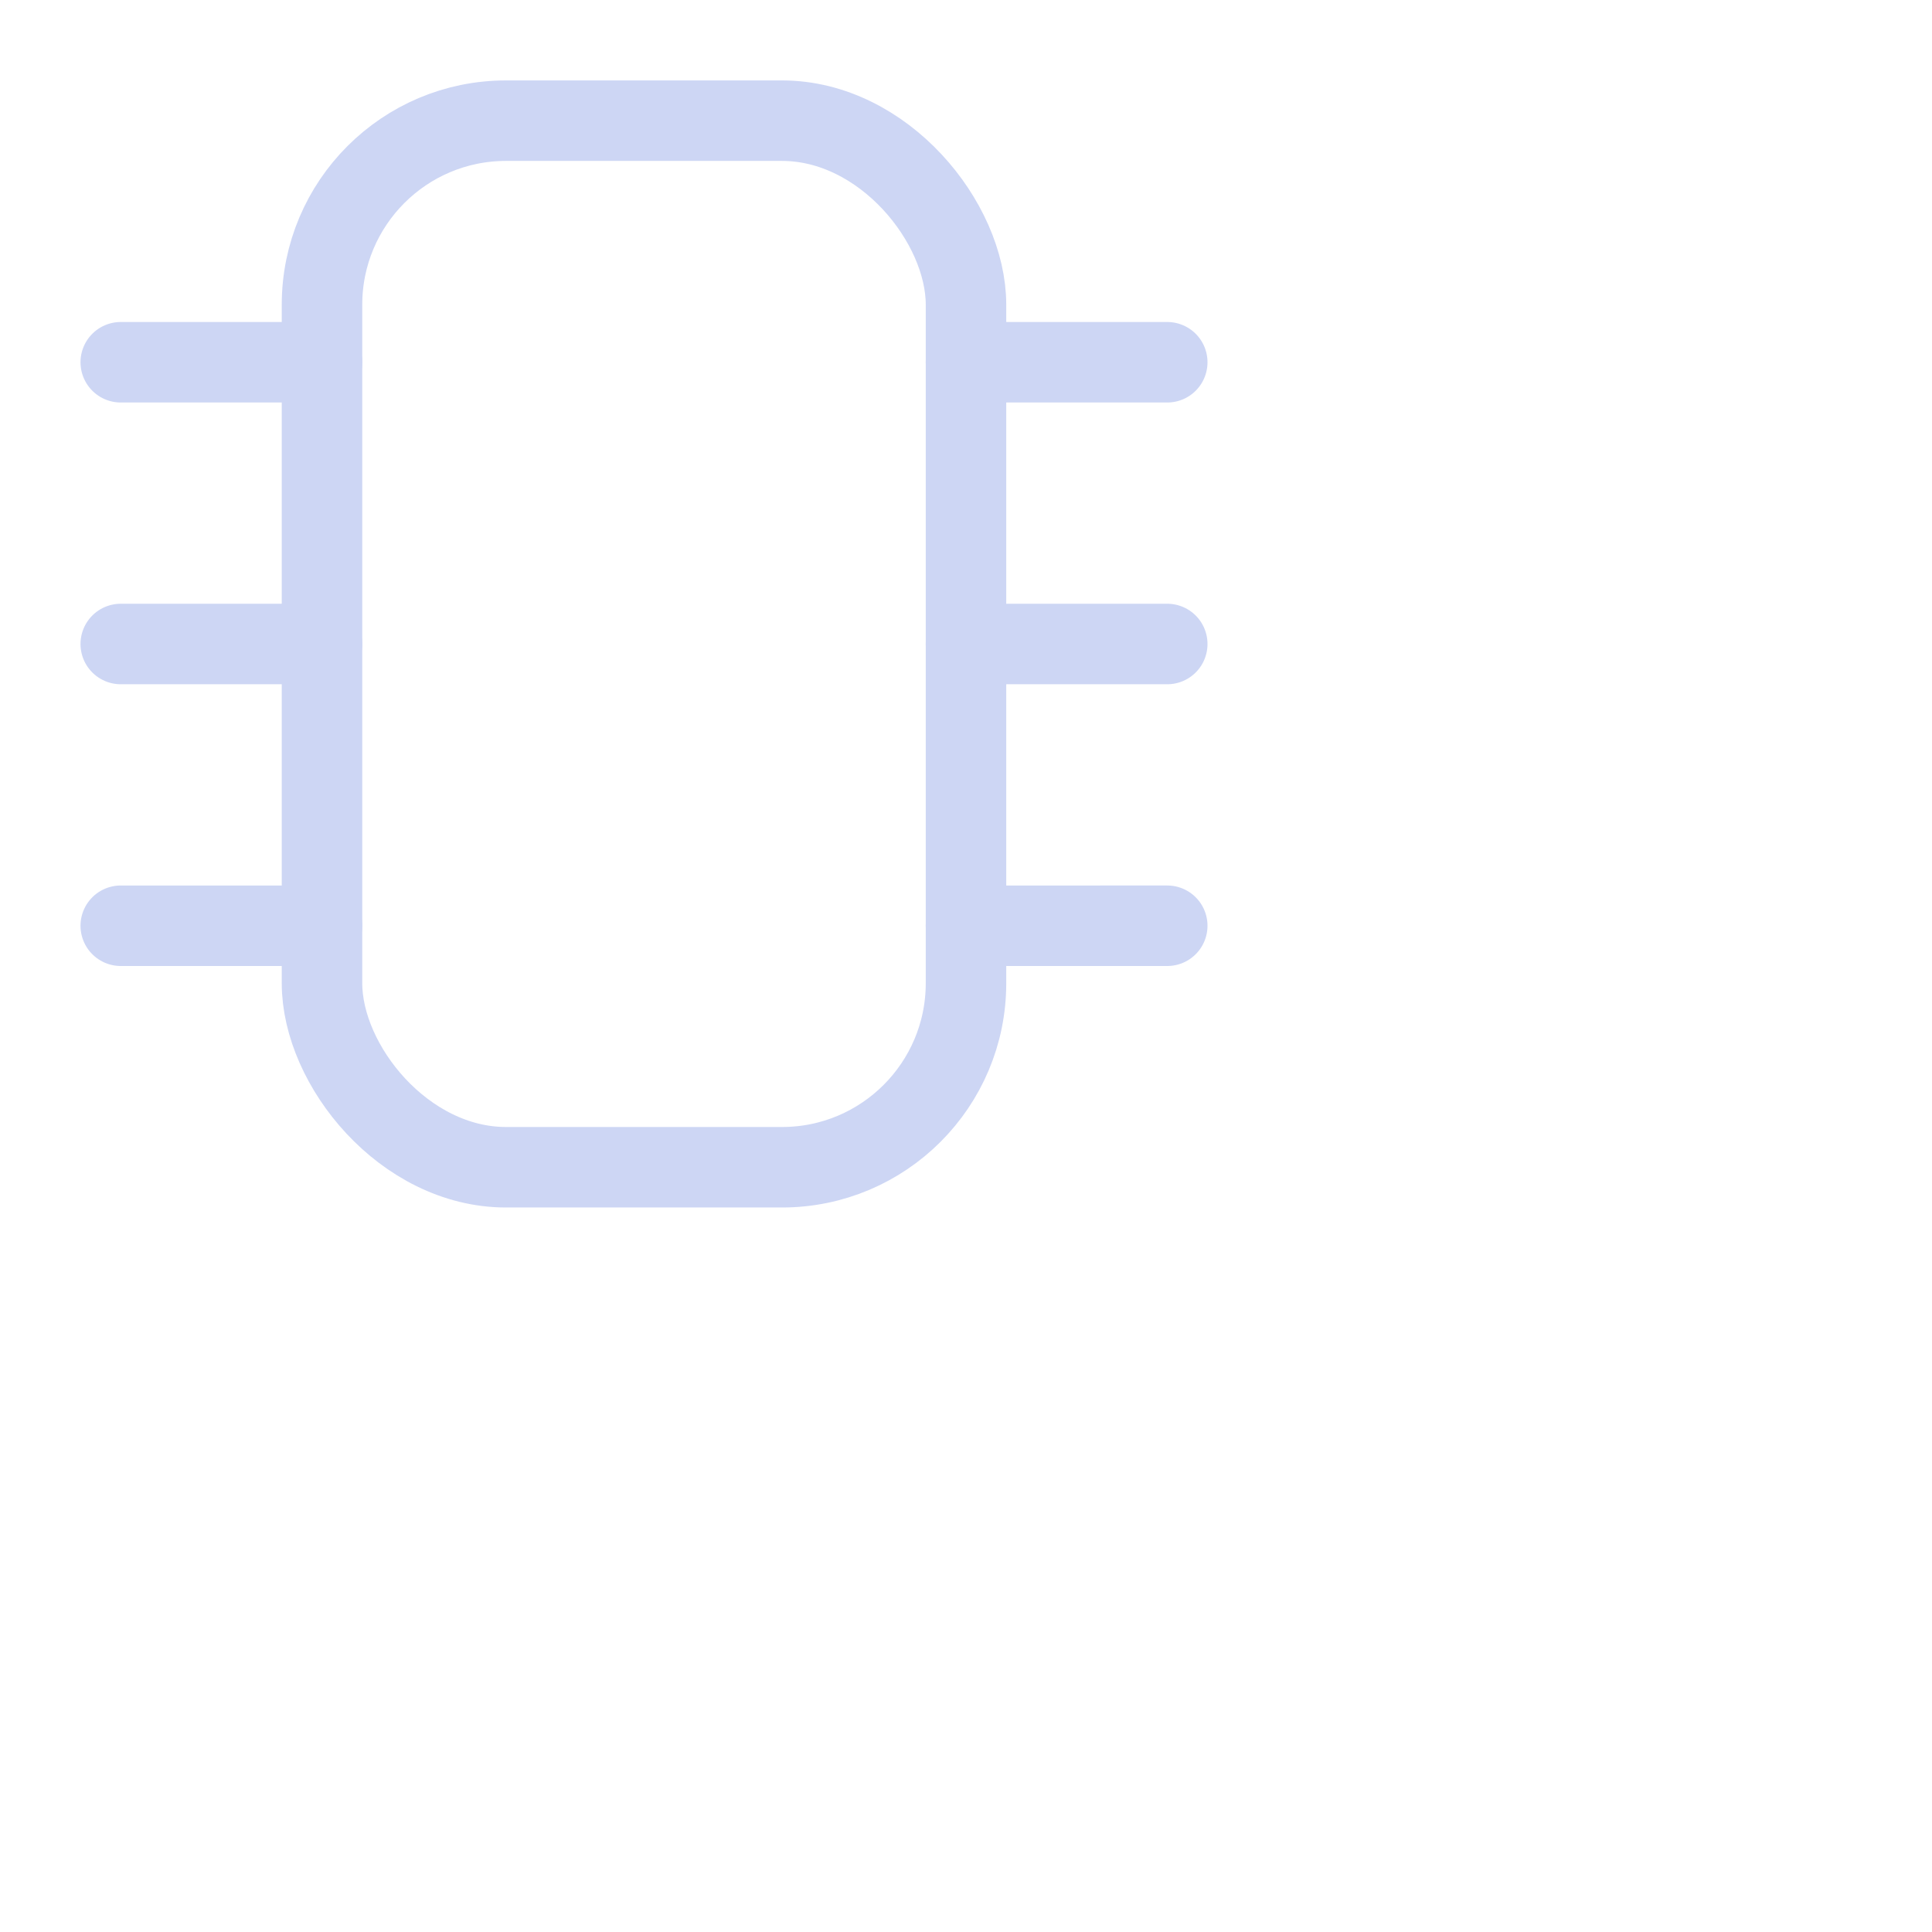 <?xml version='1.0' encoding='UTF-8'?>
<svg xmlns="http://www.w3.org/2000/svg" viewBox="0 0 24 24">
  <rect width="8" height="13.001" x="4" y="1.499" fill="none" stroke="#cdd6f4" stroke-linecap="round" stroke-linejoin="round" rx="2.286" ry="2.286"/>
  <path fill="none" stroke="#cdd6f4" stroke-linecap="round" stroke-linejoin="round" d="M 4,4.5 H 1.5 M 4,8 H 1.5 M 4,11.5 H 1.5 m 13,-7 H 12 m 2.5,3.5 H 12 m 2.5,3.5 H 12"/>
</svg>
